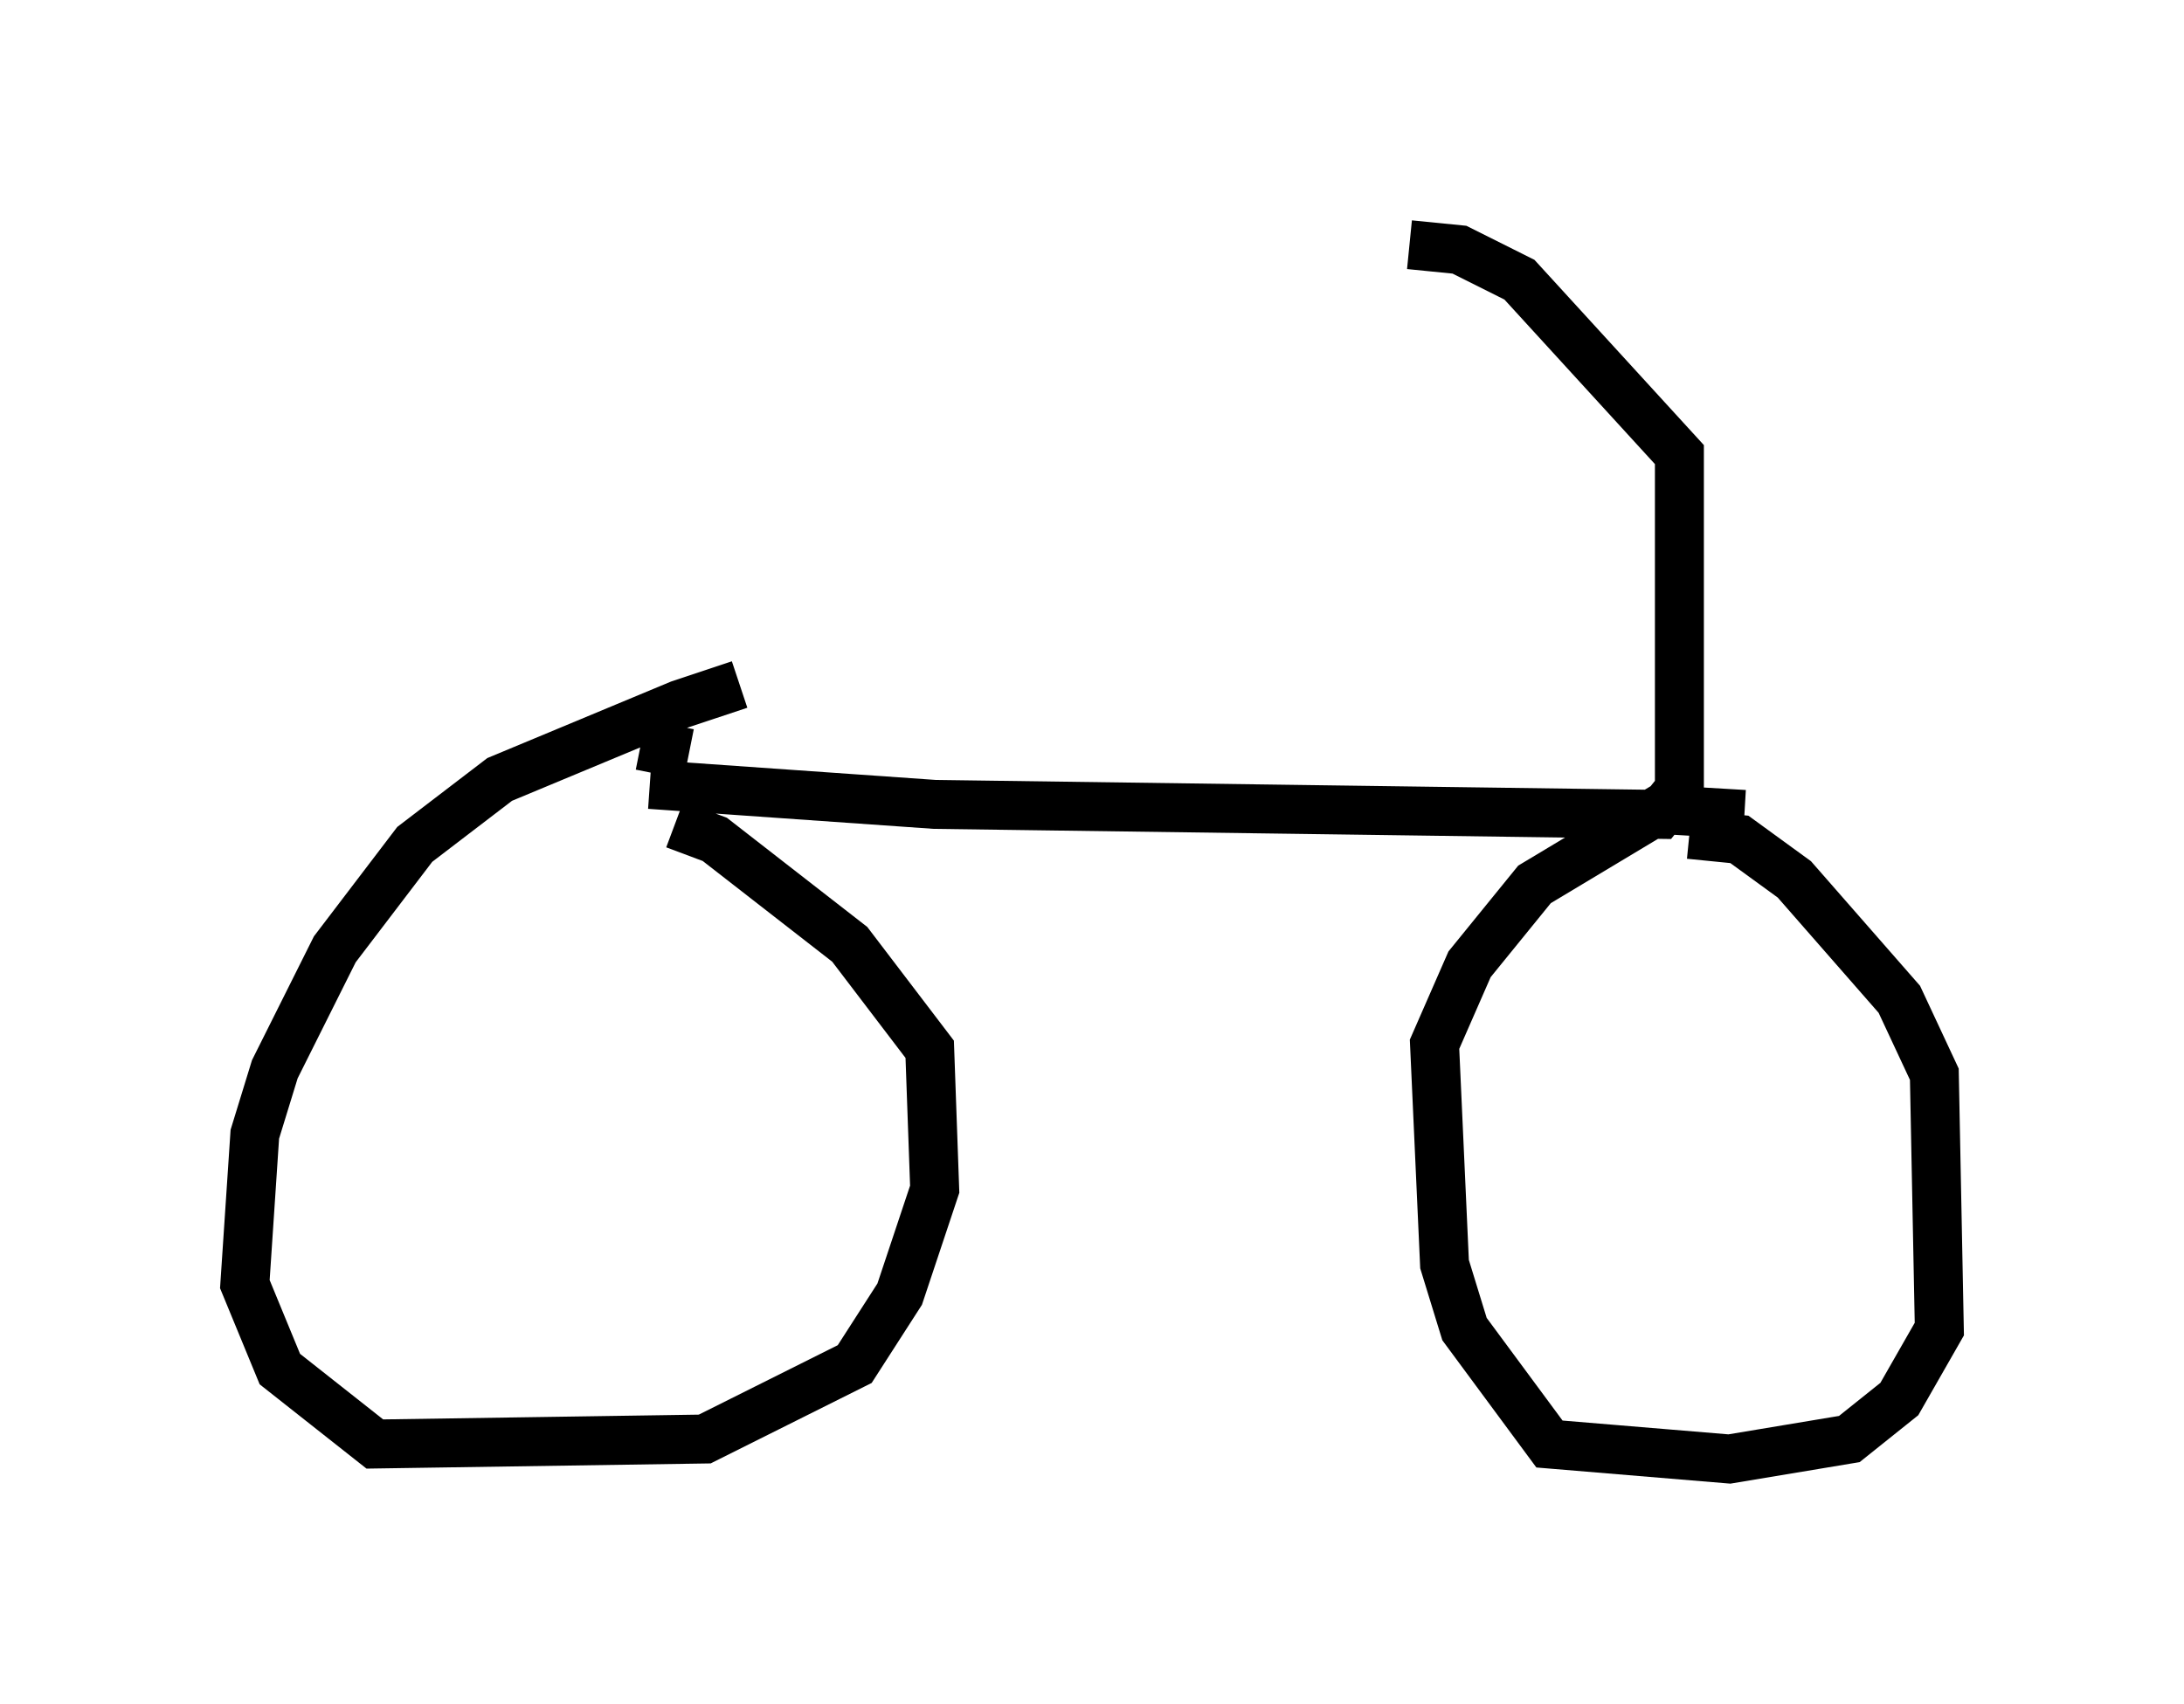 <?xml version="1.0" encoding="utf-8" ?>
<svg baseProfile="full" height="34.807" version="1.1" width="44.607" xmlns="http://www.w3.org/2000/svg" xmlns:ev="http://www.w3.org/2001/xml-events" xmlns:xlink="http://www.w3.org/1999/xlink"><defs /><rect fill="white" height="34.807" width="44.607" x="0" y="0" /><path d="M17.352, 14.188 m-2.246, -0.204 l-1.225, 0.408 -3.675, 1.531 l-1.735, 1.327 -1.633, 2.144 l-1.225, 2.45 -0.408, 1.327 l-0.204, 3.063 0.715, 1.735 l1.94, 1.531 6.738, -0.102 l3.063, -1.531 0.919, -1.429 l0.715, -2.144 -0.102, -2.858 l-1.633, -2.144 -2.756, -2.144 l-0.817, -0.306 m21.846, -0.204 l-1.735, -0.102 -2.552, 1.531 l-1.327, 1.633 -0.715, 1.633 l0.204, 4.492 0.408, 1.327 l1.735, 2.348 3.675, 0.306 l2.45, -0.408 1.021, -0.817 l0.817, -1.429 -0.102, -5.206 l-0.715, -1.531 -2.144, -2.45 l-1.123, -0.817 -1.021, -0.102 m-20.825, -2.246 l-0.204, 1.021 m-0.204, 0.204 l5.819, 0.408 14.802, 0.204 l0.408, -0.51 0.0, -6.84 l-3.267, -3.573 -1.225, -0.613 l-1.021, -0.102 " fill="none" stroke="black" stroke-width="1" /></svg>